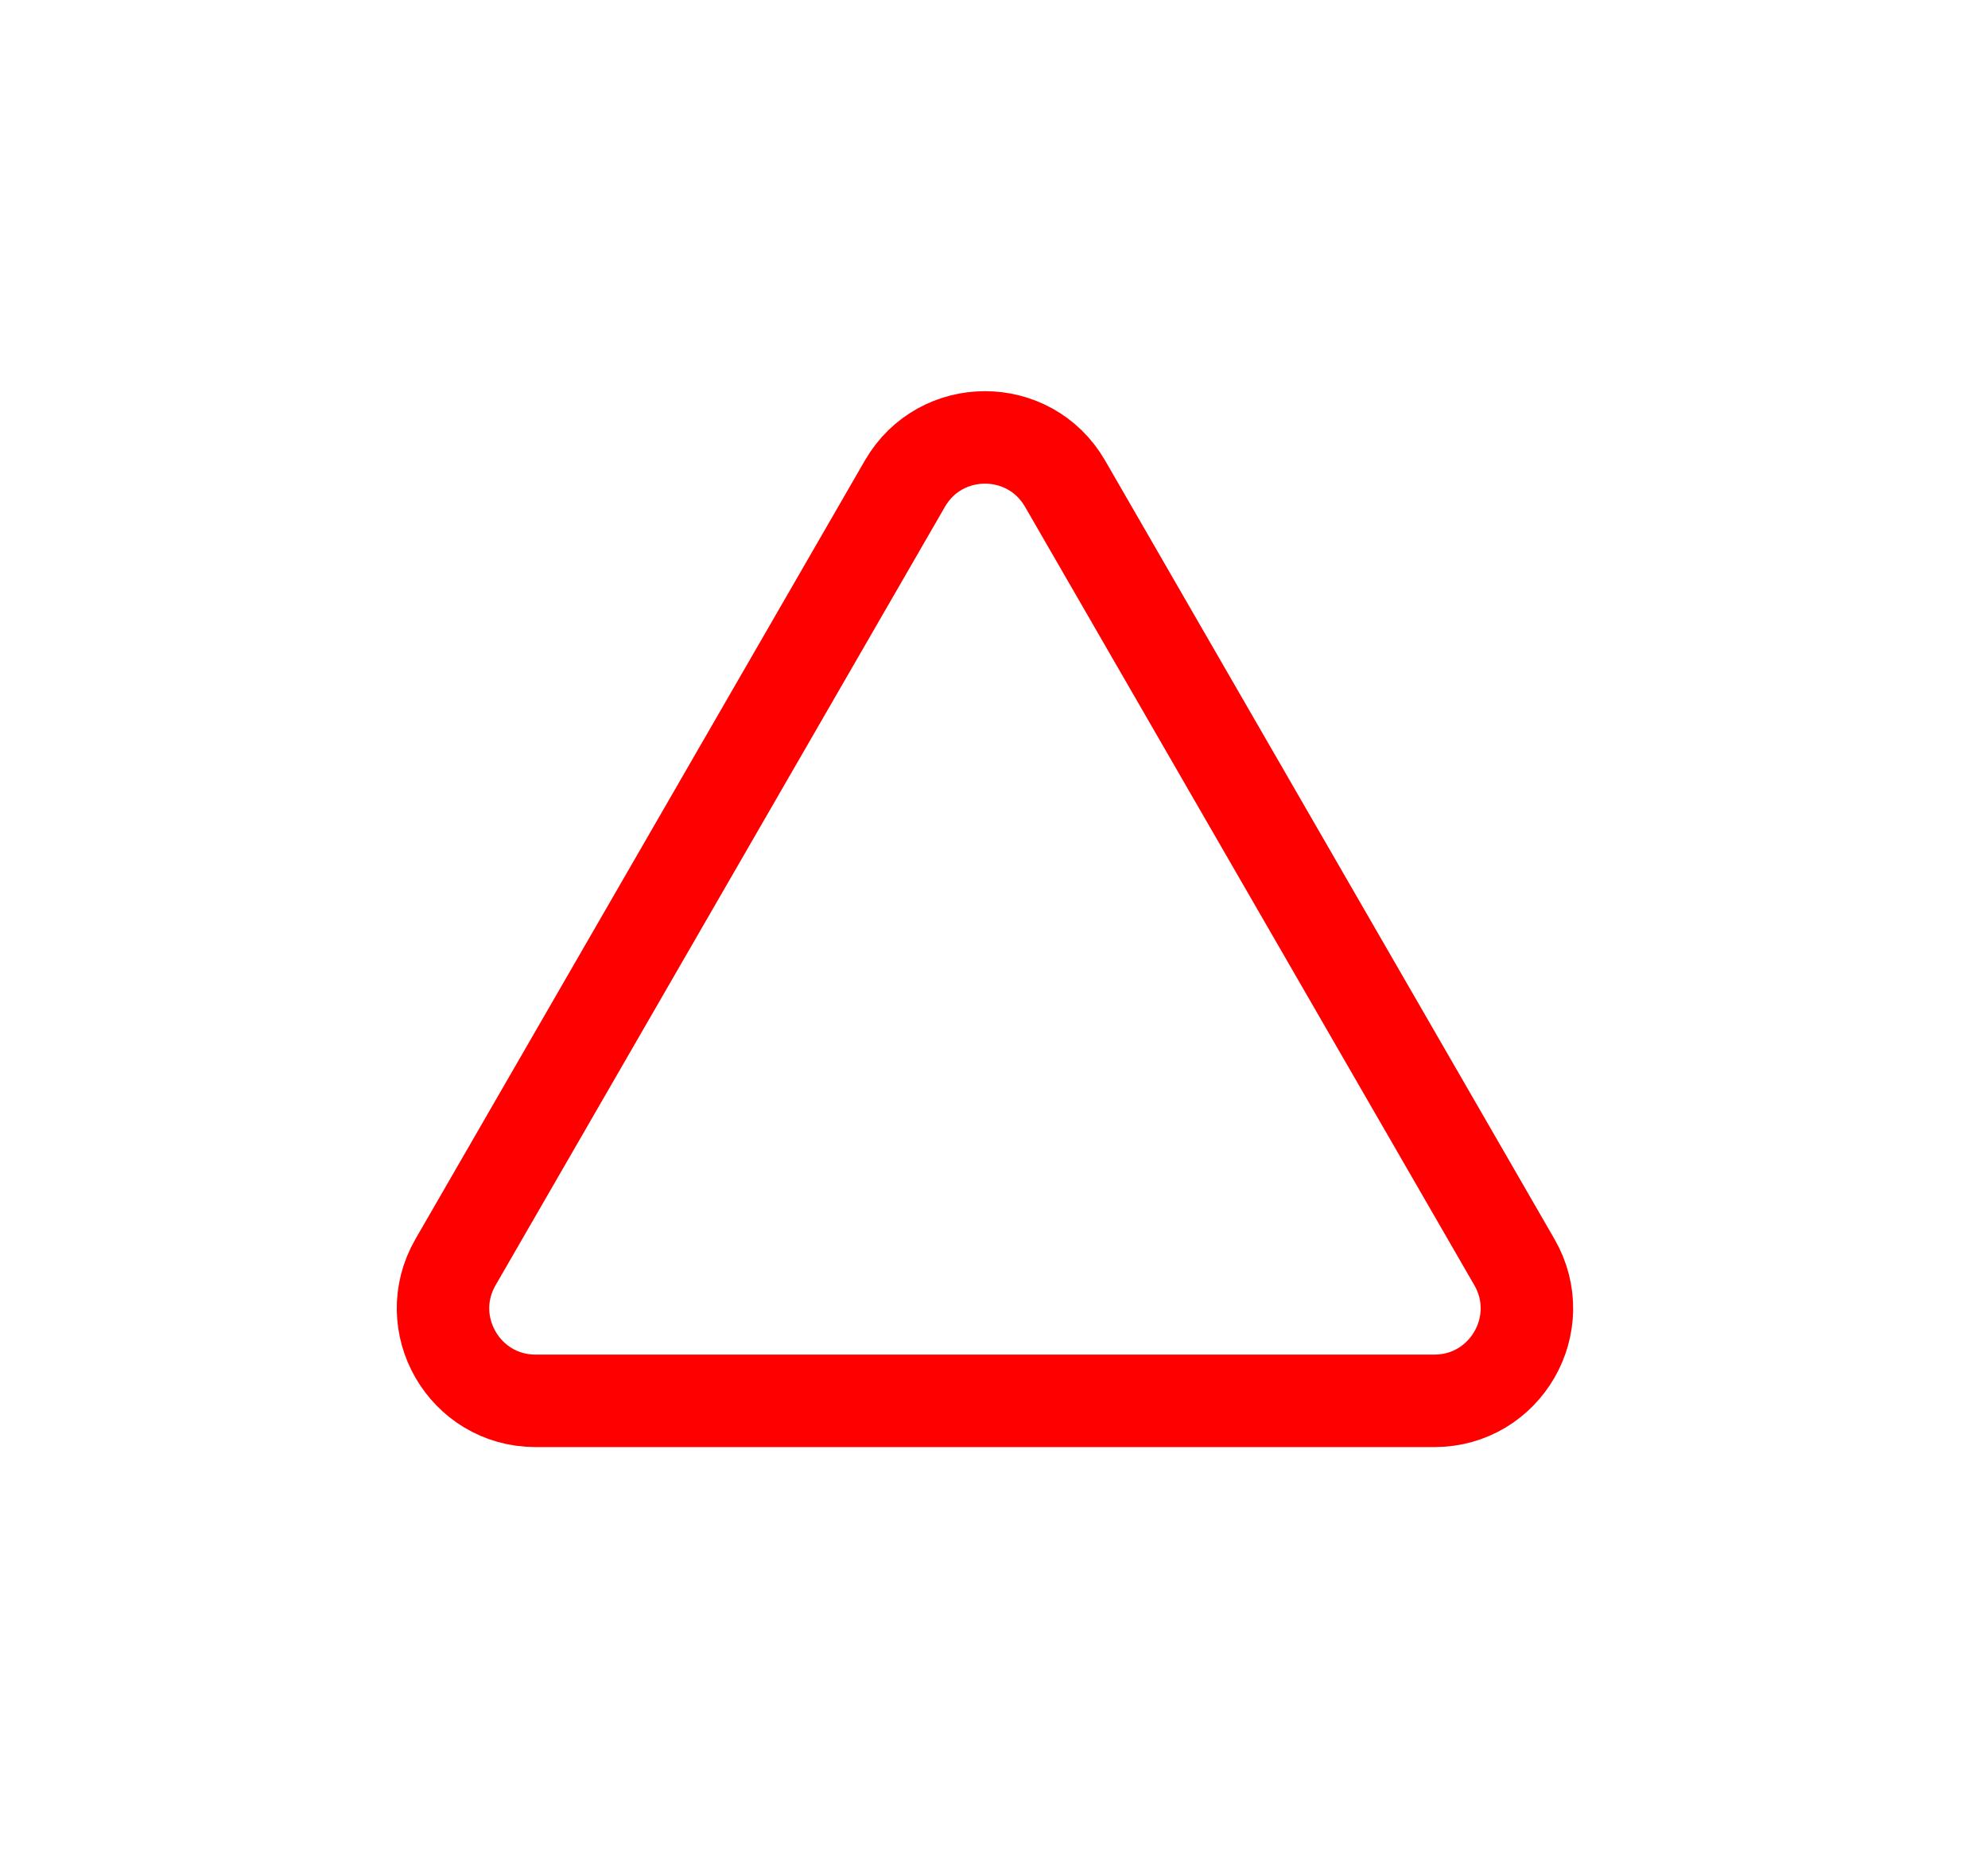 <svg width="43" height="40" viewBox="0 0 43 40" fill="none" xmlns="http://www.w3.org/2000/svg">
<g filter="url(#filter0_d_1_357)">
<path d="M19.573 10.459C20.342 9.126 22.267 9.126 23.037 10.459L32.756 27.294C33.526 28.628 32.564 30.294 31.024 30.294H11.585C10.045 30.294 9.083 28.628 9.853 27.294L19.573 10.459Z" stroke="#FF0000" stroke-width="2"/>
</g>
<defs>
<filter id="filter0_d_1_357" x="0.58" y="0.459" width="41.449" height="38.835" filterUnits="userSpaceOnUse" color-interpolation-filters="sRGB">
<feFlood flood-opacity="0" result="BackgroundImageFix"/>
<feColorMatrix in="SourceAlpha" type="matrix" values="0 0 0 0 0 0 0 0 0 0 0 0 0 0 0 0 0 0 127 0" result="hardAlpha"/>
<feOffset/>
<feGaussianBlur stdDeviation="4"/>
<feColorMatrix type="matrix" values="0 0 0 0 1 0 0 0 0 0 0 0 0 0 0 0 0 0 0.8 0"/>
<feBlend mode="normal" in2="BackgroundImageFix" result="effect1_dropShadow_1_357"/>
<feBlend mode="normal" in="SourceGraphic" in2="effect1_dropShadow_1_357" result="shape"/>
</filter>
</defs>
</svg>
